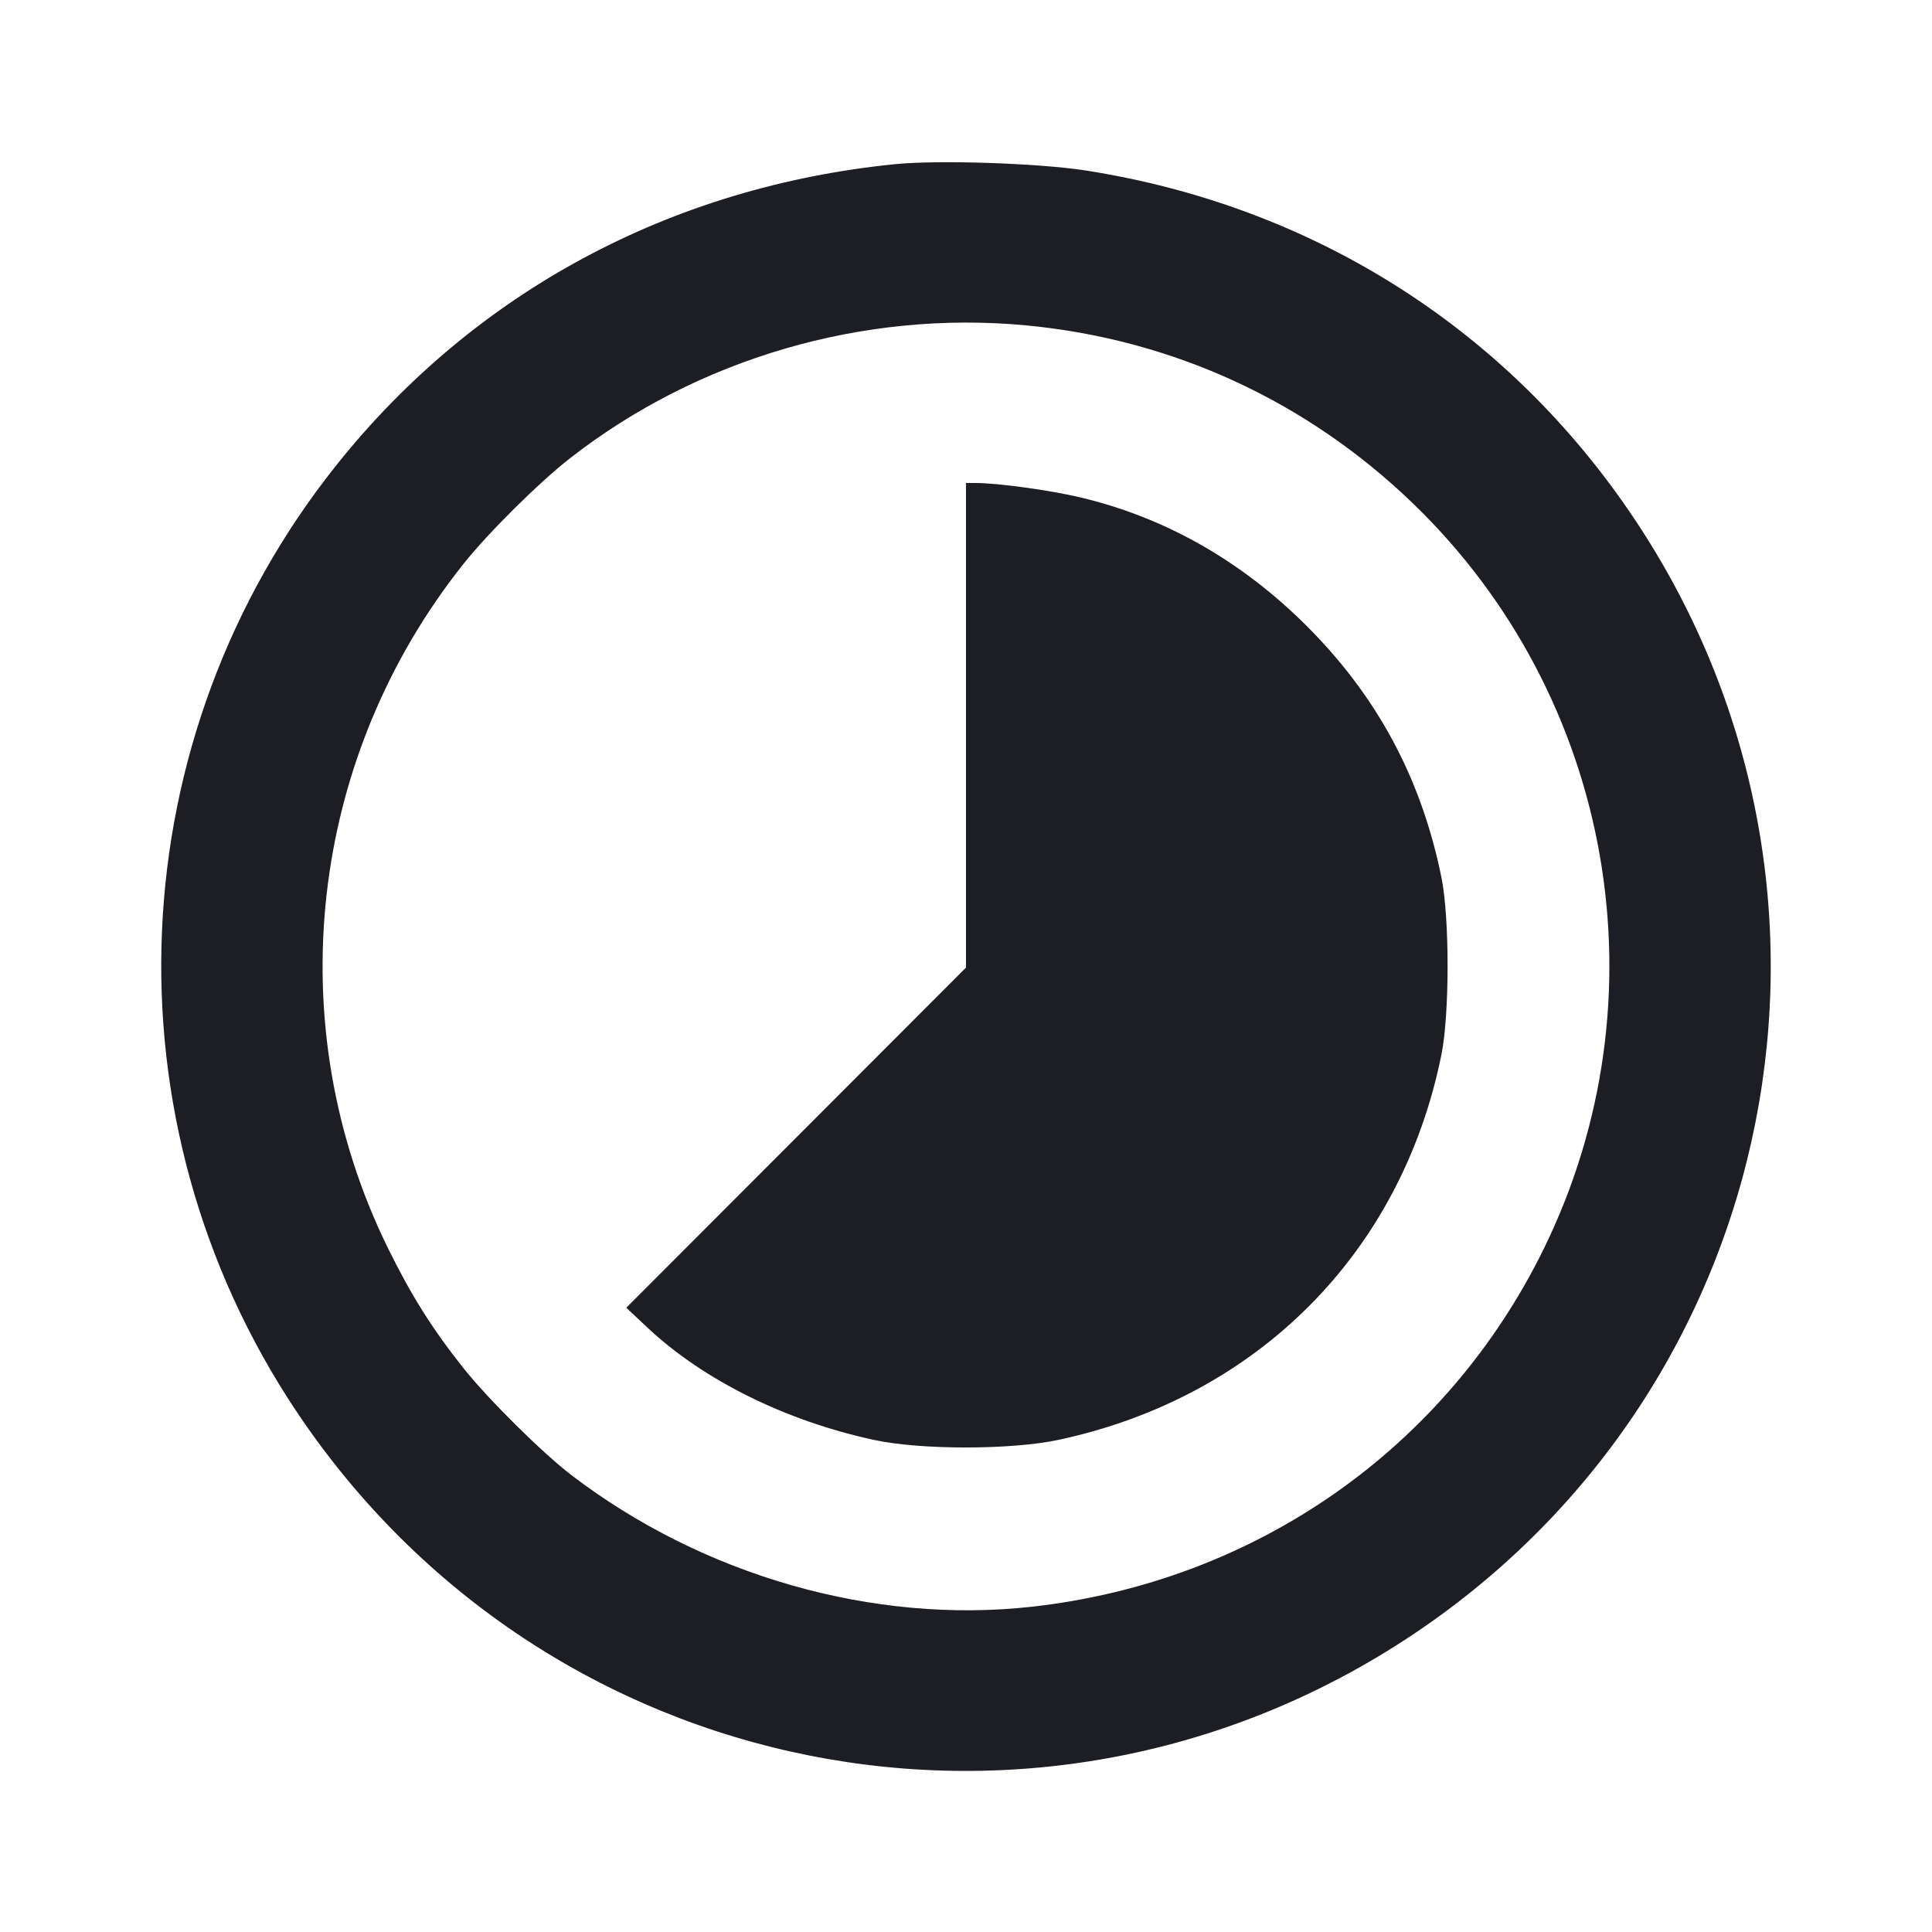 <svg viewBox="0 0 2400 2400" fill="none" xmlns="http://www.w3.org/2000/svg"><path d="M1112.000 203.923 C 833.630 231.768,590.463 362.388,419.326 576.000 C 147.365 915.458,126.704 1391.677,368.248 1753.288 C 676.969 2215.470,1294.618 2338.595,1756.000 2029.929 C 2215.492 1722.528,2337.727 1104.086,2029.929 644.000 C 1872.846 409.198,1631.891 256.219,1349.288 211.869 C 1290.914 202.708,1165.973 198.524,1112.000 203.923 M1274.000 404.133 C 1456.349 421.235,1623.340 498.040,1755.450 625.571 C 2004.489 865.978,2070.161 1239.929,1917.944 1550.849 C 1796.348 1799.221,1559.627 1964.889,1282.000 1995.912 C 1085.155 2017.907,873.543 1957.479,710.000 1832.570 C 674.030 1805.098,606.674 1738.415,576.092 1700.000 C 537.021 1650.922,510.707 1609.106,481.701 1550.000 C 346.093 1273.664,382.928 942.169,576.152 700.000 C 606.996 661.343,669.507 599.393,708.000 569.335 C 866.875 445.271,1072.549 385.240,1274.000 404.133 M1200.000 900.986 L 1200.000 1201.972 989.000 1413.249 L 778.000 1624.526 804.769 1649.625 C 874.038 1714.572,976.156 1765.106,1086.000 1788.793 C 1143.902 1801.279,1256.346 1801.201,1314.996 1788.634 C 1562.447 1735.613,1741.127 1555.755,1790.641 1309.855 C 1800.731 1259.747,1800.779 1140.478,1790.730 1090.616 C 1766.718 971.479,1714.492 871.684,1631.110 785.611 C 1548.541 700.378,1450.950 643.729,1342.241 617.930 C 1304.445 608.960,1239.438 600.000,1212.158 600.000 L 1200.000 600.000 1200.000 900.986 " fill="#1D1E23" stroke="none" fill-rule="evenodd"/></svg>